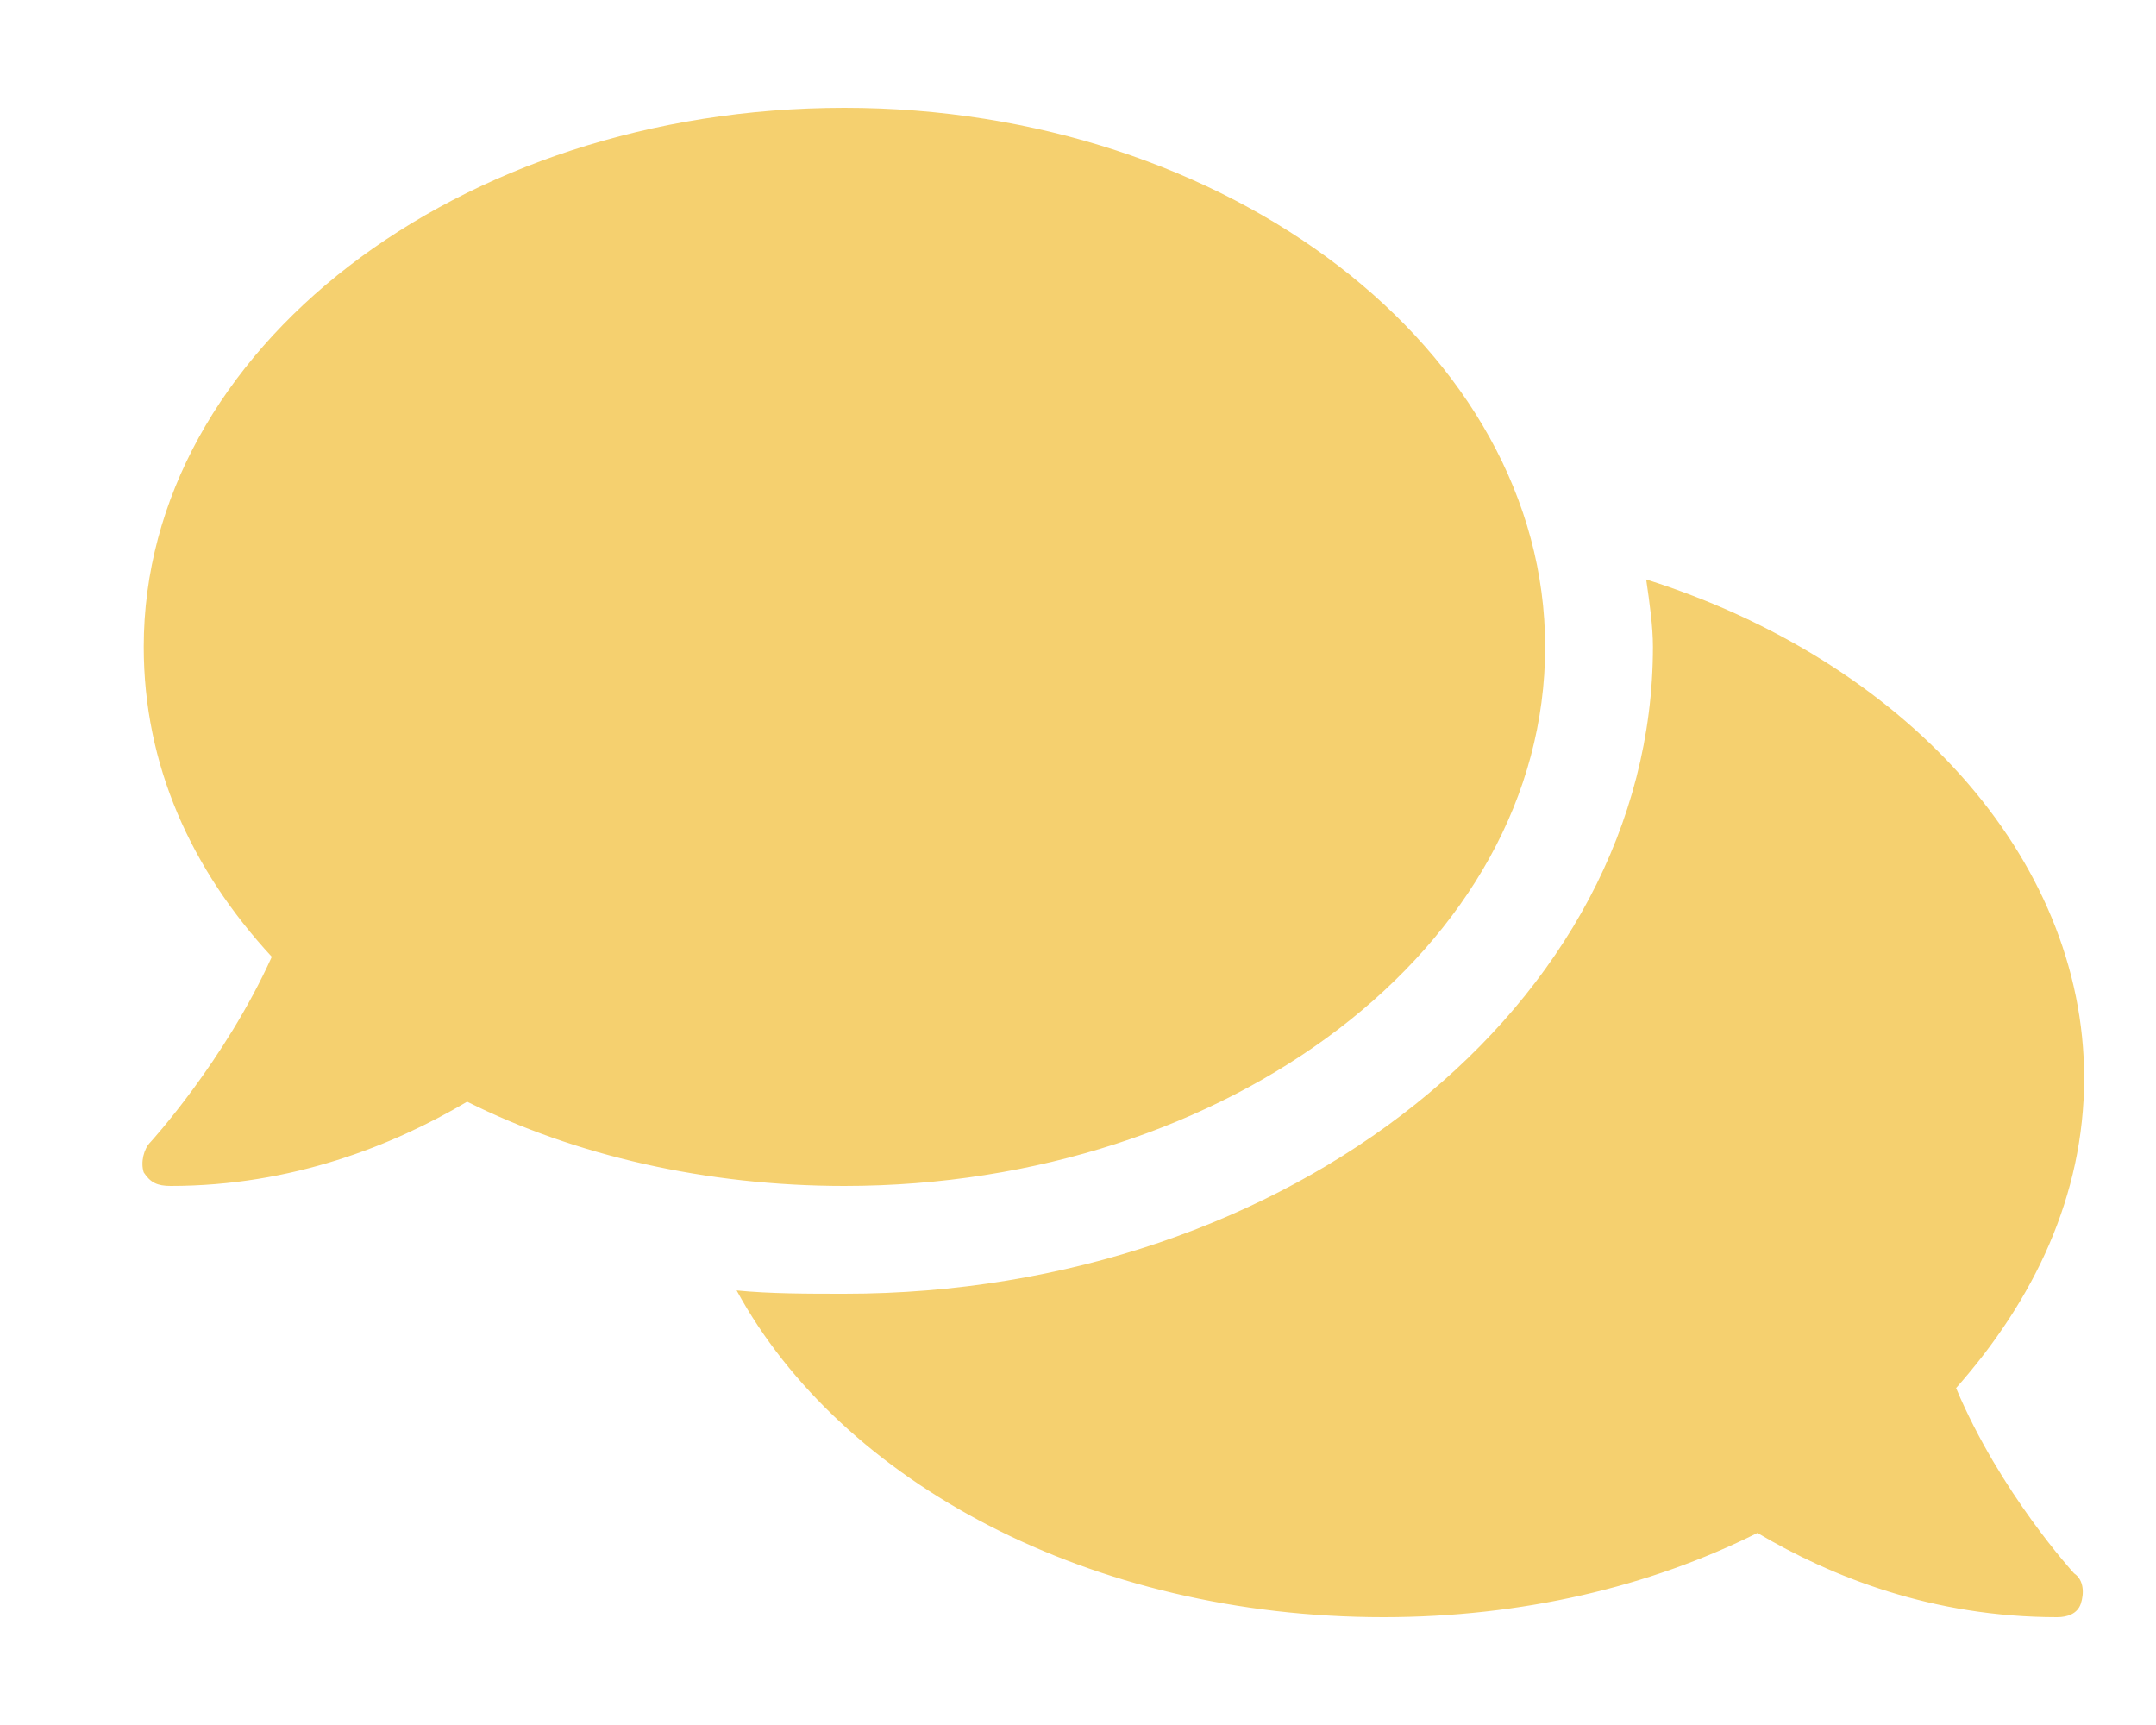 <svg width="15" height="12" viewBox="0 0 15 12" fill="none" xmlns="http://www.w3.org/2000/svg">
<path d="M10.75 4.5C10.75 2.438 8.547 0.75 5.875 0.75C3.18 0.75 1 2.438 1 4.5C1 5.32 1.328 6.047 1.891 6.656C1.562 7.383 1.047 7.945 1.047 7.945C1 7.992 0.977 8.086 1 8.156C1.047 8.227 1.094 8.25 1.188 8.25C2.031 8.25 2.734 7.969 3.25 7.664C4 8.039 4.914 8.25 5.875 8.25C8.547 8.25 10.75 6.586 10.75 4.5ZM13.609 9.656C14.148 9.047 14.5 8.32 14.5 7.5C14.5 5.953 13.234 4.594 11.453 4.031C11.477 4.195 11.5 4.359 11.5 4.5C11.5 6.984 8.969 9 5.875 9C5.617 9 5.359 9 5.125 8.977C5.852 10.312 7.586 11.25 9.625 11.25C10.586 11.25 11.477 11.039 12.227 10.664C12.742 10.969 13.445 11.25 14.312 11.25C14.383 11.25 14.453 11.227 14.477 11.156C14.5 11.086 14.5 10.992 14.43 10.945C14.43 10.945 13.914 10.383 13.609 9.656Z" fill="#F5D06F"/>
</svg>

